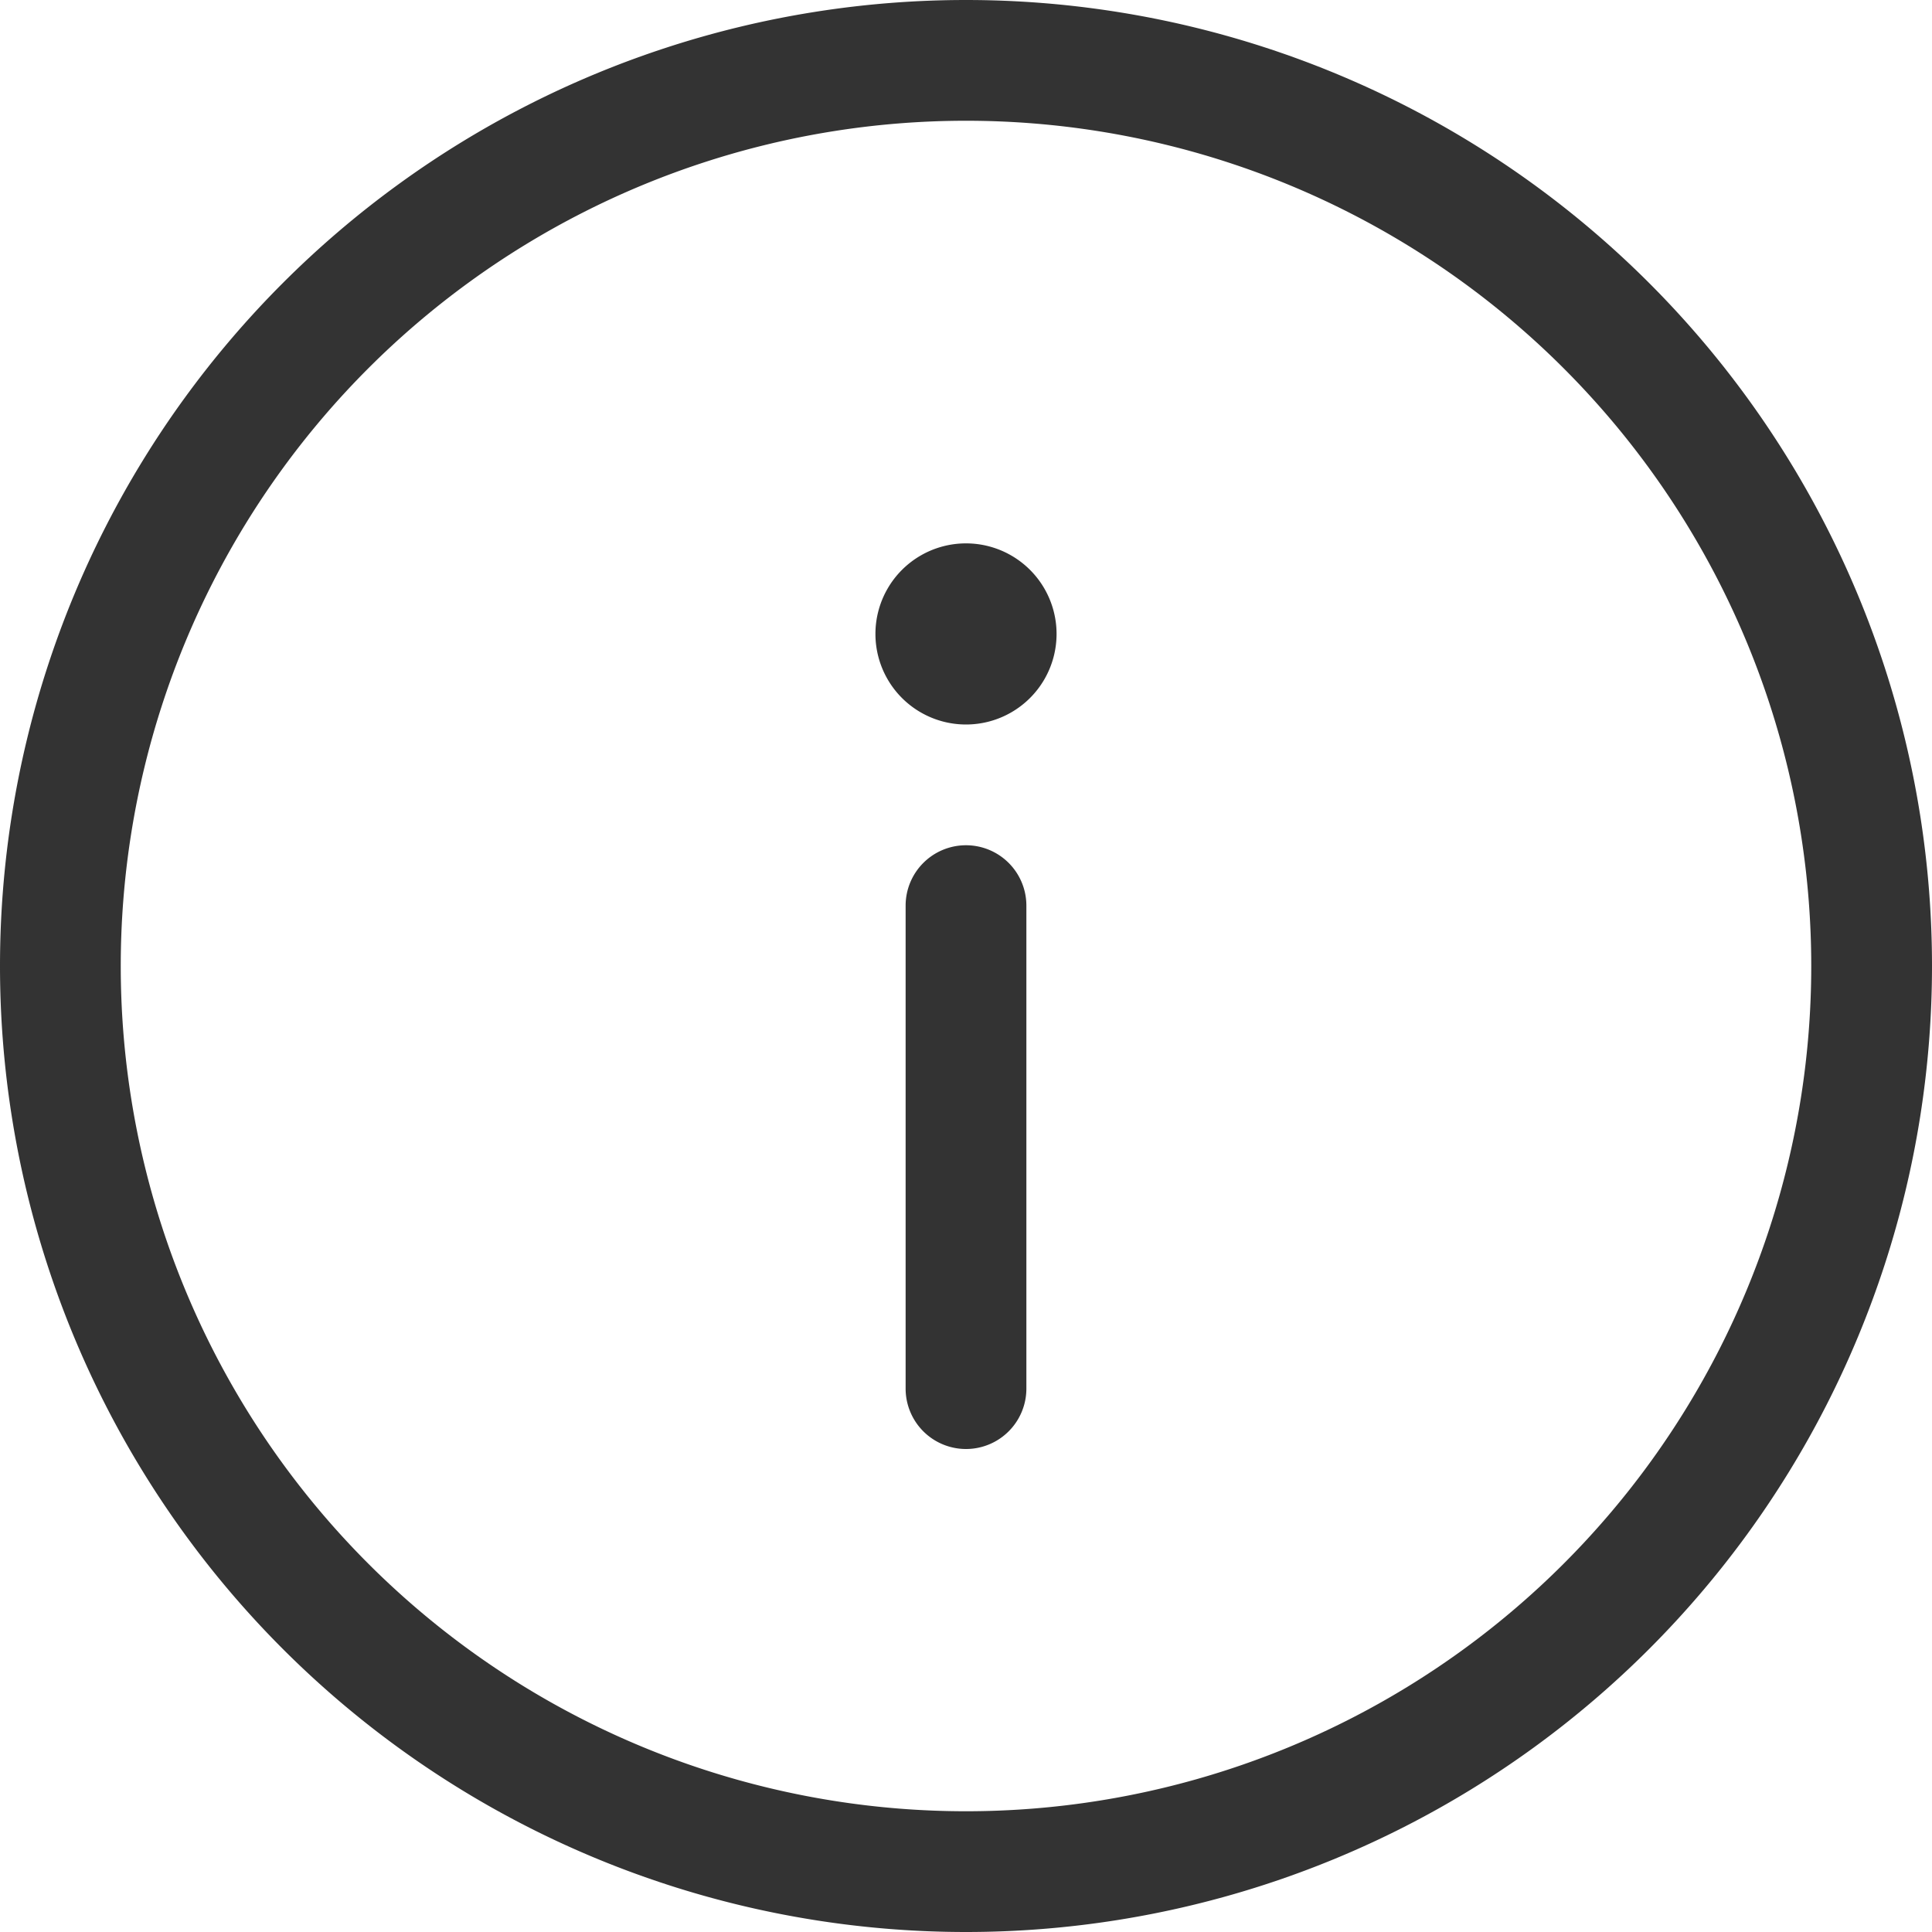 <svg width="16" height="16" viewBox="0 0 16 16">
    <path fill="#333" fill-rule="evenodd" d="M8 0a8 8 0 1 1 0 16A8 8 0 0 1 8 0zm0 1a7 7 0 1 0 0 14A7 7 0 0 0 8 1zm0 6a.5.5 0 0 1 .5.5v4a.5.5 0 1 1-1 0v-4A.5.5 0 0 1 8 7zm0-2.5A.75.75 0 1 1 8 6a.75.75 0 0 1 0-1.5z"/>
</svg>